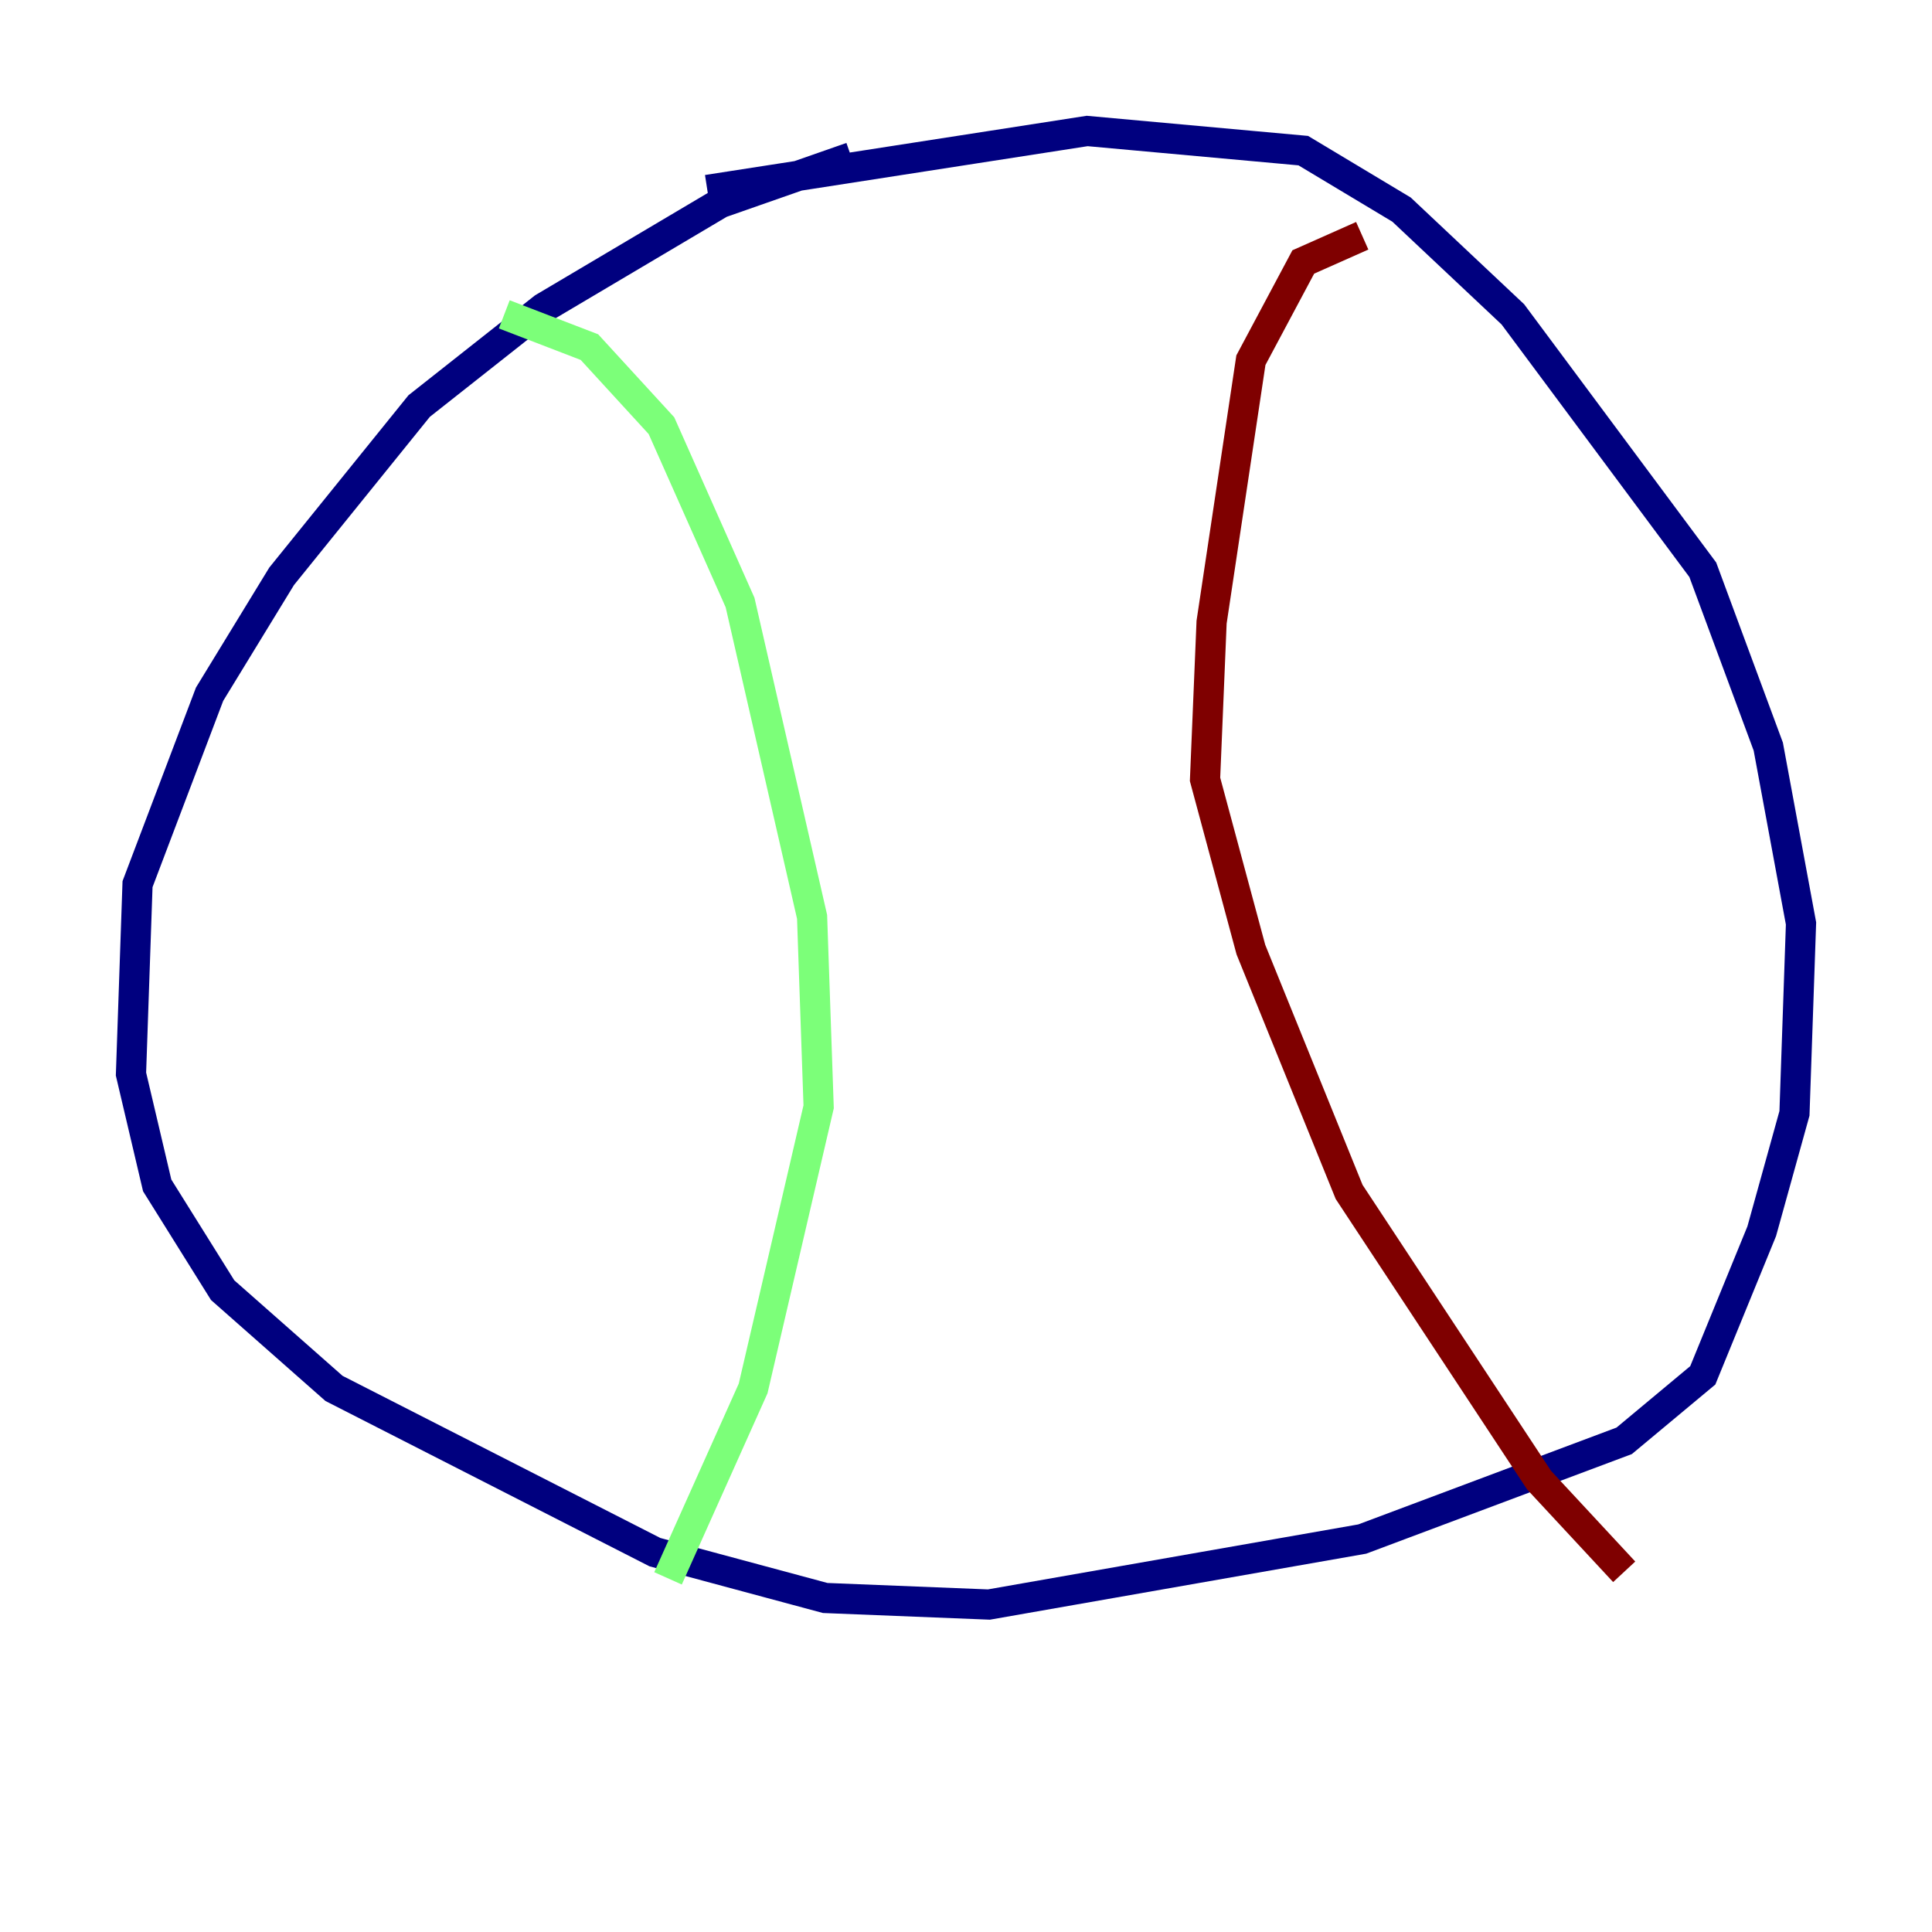 <?xml version="1.0" encoding="utf-8" ?>
<svg baseProfile="tiny" height="128" version="1.2" viewBox="0,0,128,128" width="128" xmlns="http://www.w3.org/2000/svg" xmlns:ev="http://www.w3.org/2001/xml-events" xmlns:xlink="http://www.w3.org/1999/xlink"><defs /><polyline fill="none" points="46.861,12.583 72.027,8.678 86.346,9.98 92.854,13.885 100.231,20.827 112.814,37.749 117.153,49.464 119.322,61.18 118.888,73.763 116.719,81.573 112.814,91.119 107.607,95.458 90.251,101.966 65.519,106.305 54.671,105.871 43.39,102.834 22.129,91.986 14.752,85.478 10.414,78.536 8.678,71.159 9.112,58.576 13.885,45.993 18.658,38.183 27.77,26.902 36.014,20.393 47.729,13.451 56.407,10.414" stroke="#00007f" stroke-width="2" /><polyline fill="none" points="33.41,20.827 39.051,22.997 43.824,28.203 49.031,39.919 53.803,60.746 54.237,73.329 49.898,91.986 44.258,104.57" stroke="#7cff79" stroke-width="2" /><polyline fill="none" points="90.251,15.62 86.346,17.356 82.875,23.864 80.271,41.22 79.837,51.634 82.875,62.915 89.383,78.969 101.966,98.061 107.607,104.136" stroke="#7f0000" stroke-width="2" /></svg>